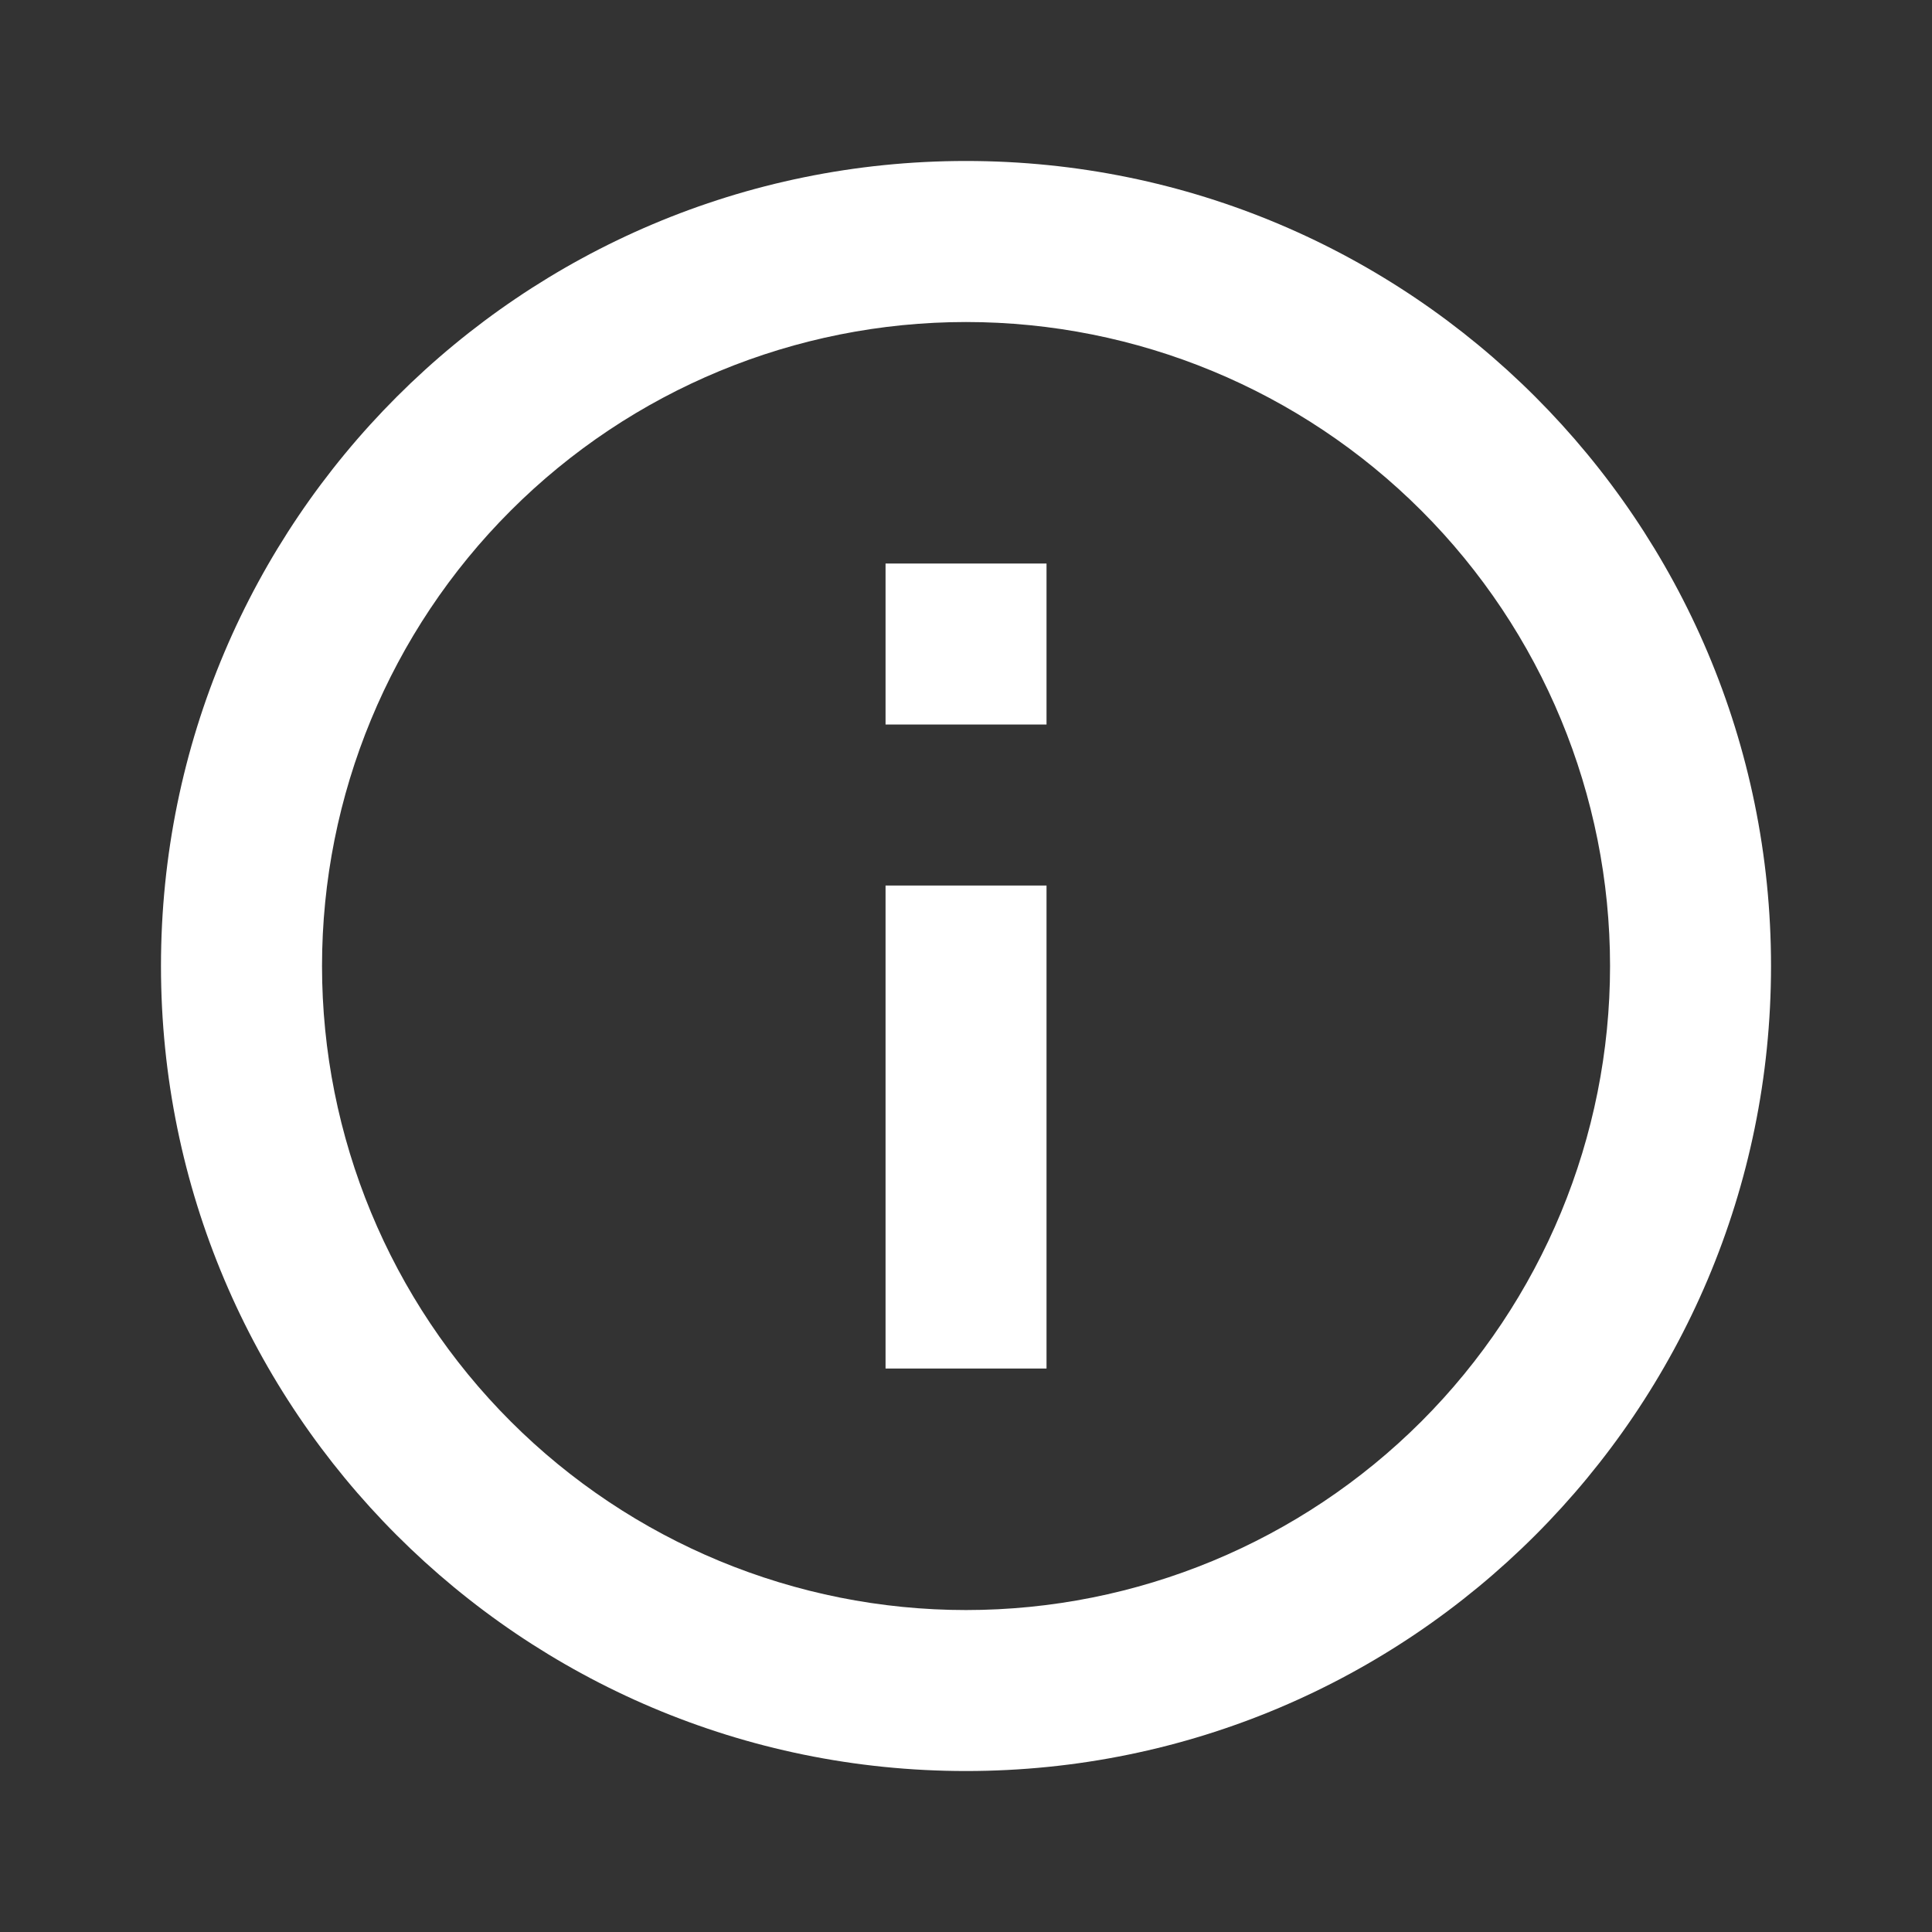 <svg width="28" height="28" viewBox="0 0 28 28" fill="none" xmlns="http://www.w3.org/2000/svg">
<rect x="0" y="0" width="28" height="28" fill="#333333" stroke="none"/>
<path d="M14 25.667C7.557 25.667 2.333 20.444 2.333 14C2.333 7.557 7.557 2.333 14 2.333C20.444 2.333 25.667 7.557 25.667 14C25.667 20.444 20.444 25.667 14 25.667ZM14 23.334C16.476 23.334 18.849 22.35 20.6 20.6C22.35 18.849 23.334 16.476 23.334 14C23.334 11.525 22.35 9.151 20.6 7.401C18.849 5.65 16.476 4.667 14 4.667C11.525 4.667 9.151 5.65 7.401 7.401C5.65 9.151 4.667 11.525 4.667 14C4.667 16.476 5.65 18.849 7.401 20.6C9.151 22.35 11.525 23.334 14 23.334ZM12.834 8.167H15.167V10.5H12.834V8.167ZM12.834 12.834H15.167V19.834H12.834V12.834Z" fill="white"/>
</svg>
